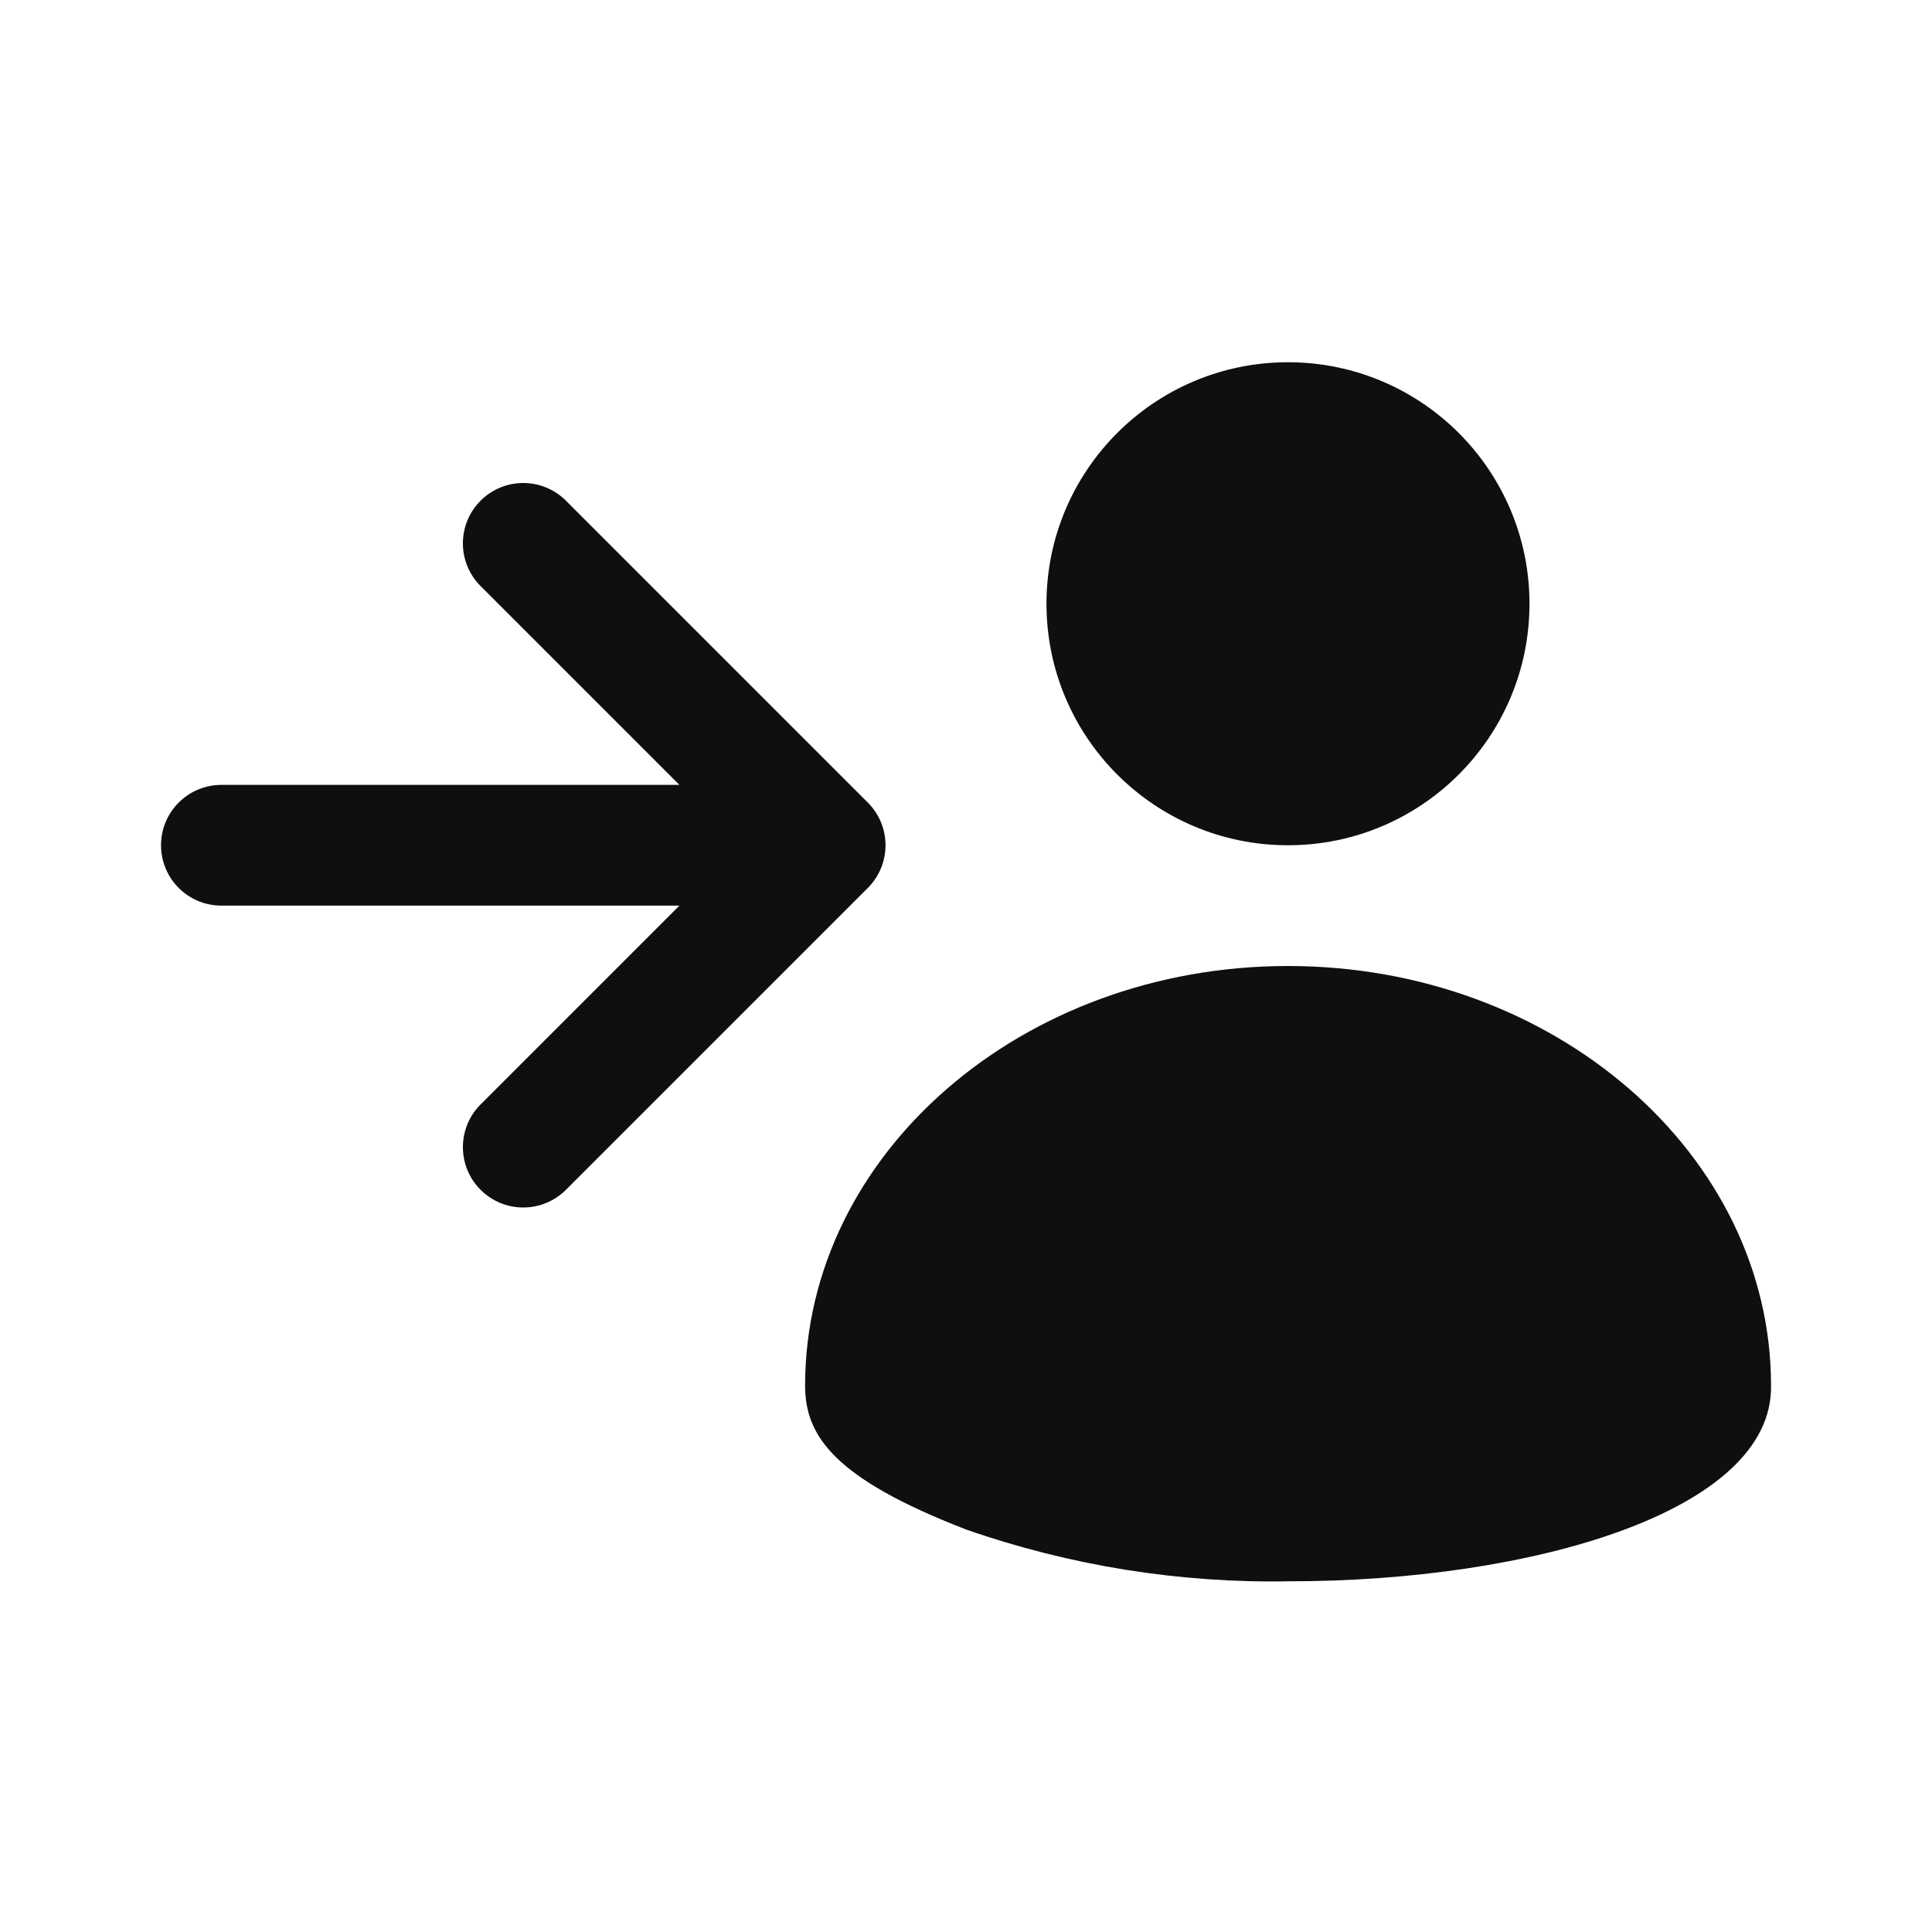<svg width="32" height="32" viewBox="0 0 32 32" fill="none" xmlns="http://www.w3.org/2000/svg">
<path d="M21.333 14C23.542 14 25.333 12.209 25.333 10C25.333 7.791 23.542 6 21.333 6C19.124 6 17.333 7.791 17.333 10C17.333 12.209 19.124 14 21.333 14Z" fill="#0F0F0F"/>
<path d="M21.333 16C16.923 16 13.335 19.118 13.335 22.95C13.335 23.789 13.823 24.49 16 25.333C17.721 25.933 19.539 26.226 21.366 26.191C25.348 26.191 29.366 25.04 29.334 22.95C29.334 19.118 25.745 16 21.333 16Z" fill="#0F0F0F"/>
<path d="M14.374 13.293L9.374 8.293C9.186 8.105 8.932 8 8.667 8C8.402 8 8.147 8.105 7.96 8.293C7.772 8.48 7.667 8.735 7.667 9C7.667 9.265 7.772 9.519 7.96 9.707L11.253 13H3.667C3.402 13 3.147 13.105 2.96 13.293C2.772 13.48 2.667 13.735 2.667 14C2.667 14.265 2.772 14.52 2.96 14.707C3.147 14.895 3.402 15 3.667 15H11.253L7.96 18.293C7.867 18.386 7.793 18.496 7.743 18.617C7.693 18.739 7.667 18.869 7.667 19C7.667 19.131 7.693 19.261 7.743 19.383C7.793 19.504 7.867 19.614 7.96 19.707C8.053 19.8 8.163 19.873 8.284 19.924C8.405 19.974 8.535 20 8.667 20C8.798 20 8.928 19.974 9.049 19.924C9.171 19.873 9.281 19.8 9.374 19.707L14.374 14.707C14.467 14.614 14.54 14.504 14.591 14.383C14.641 14.261 14.667 14.131 14.667 14C14.667 13.869 14.641 13.739 14.591 13.617C14.54 13.496 14.467 13.386 14.374 13.293Z" fill="#0F0F0F"/>
</svg>
